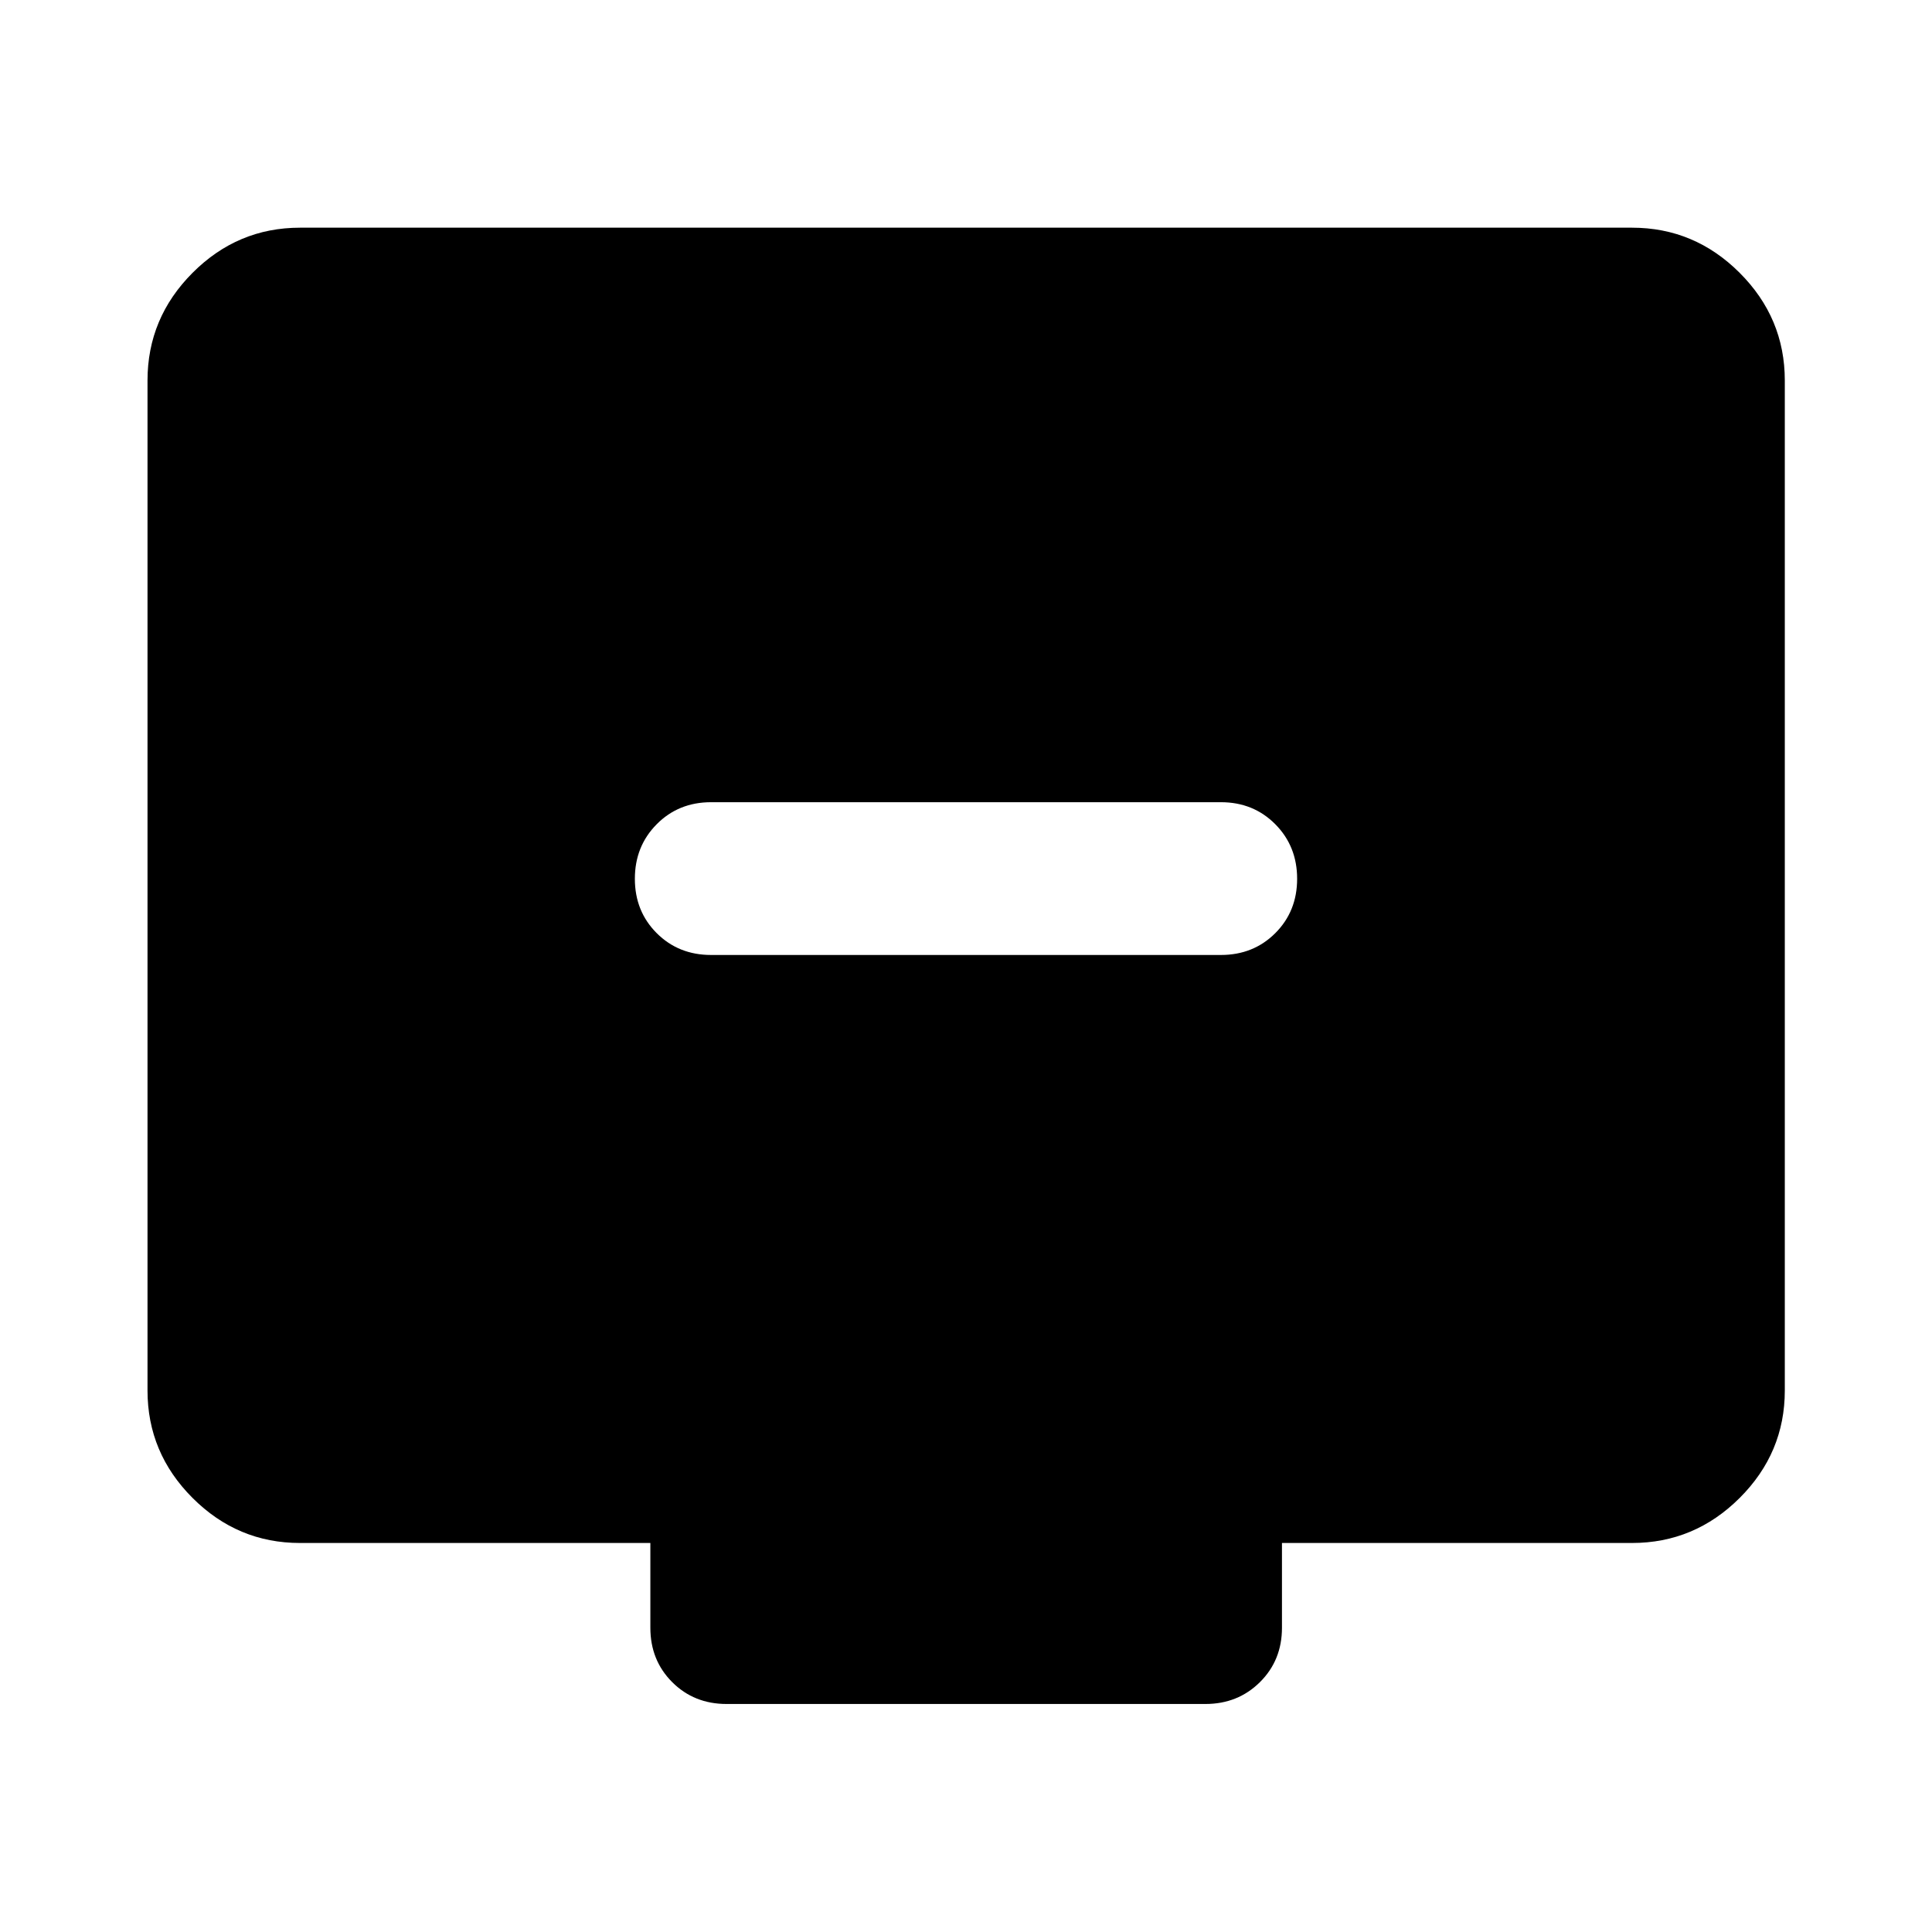 <svg xmlns="http://www.w3.org/2000/svg" height="40" viewBox="0 -960 960 960" width="40"><path d="M353.33-485.48h253.34q16.16 0 27.02-10.85 10.85-10.86 10.85-27.01 0-16.15-10.85-27.1-10.86-10.95-27.02-10.95H353.33q-16.16 0-27.02 10.95-10.85 10.95-10.85 27.1 0 16.15 10.85 27.01 10.86 10.85 27.02 10.85ZM149.06-193.3q-31 0-53.38-22.38-22.38-22.38-22.38-53.38v-501.88q0-31.06 22.38-53.49 22.38-22.43 53.38-22.43h661.88q31.06 0 53.49 22.43 22.43 22.43 22.43 53.49v501.88q0 31-22.43 53.38Q842-193.3 810.94-193.3H637v42.12q0 16.17-10.94 27.02-10.95 10.86-27.1 10.86H361.04q-16.17 0-27.03-10.86-10.85-10.85-10.85-27.02v-42.12h-174.1Z"/></svg>